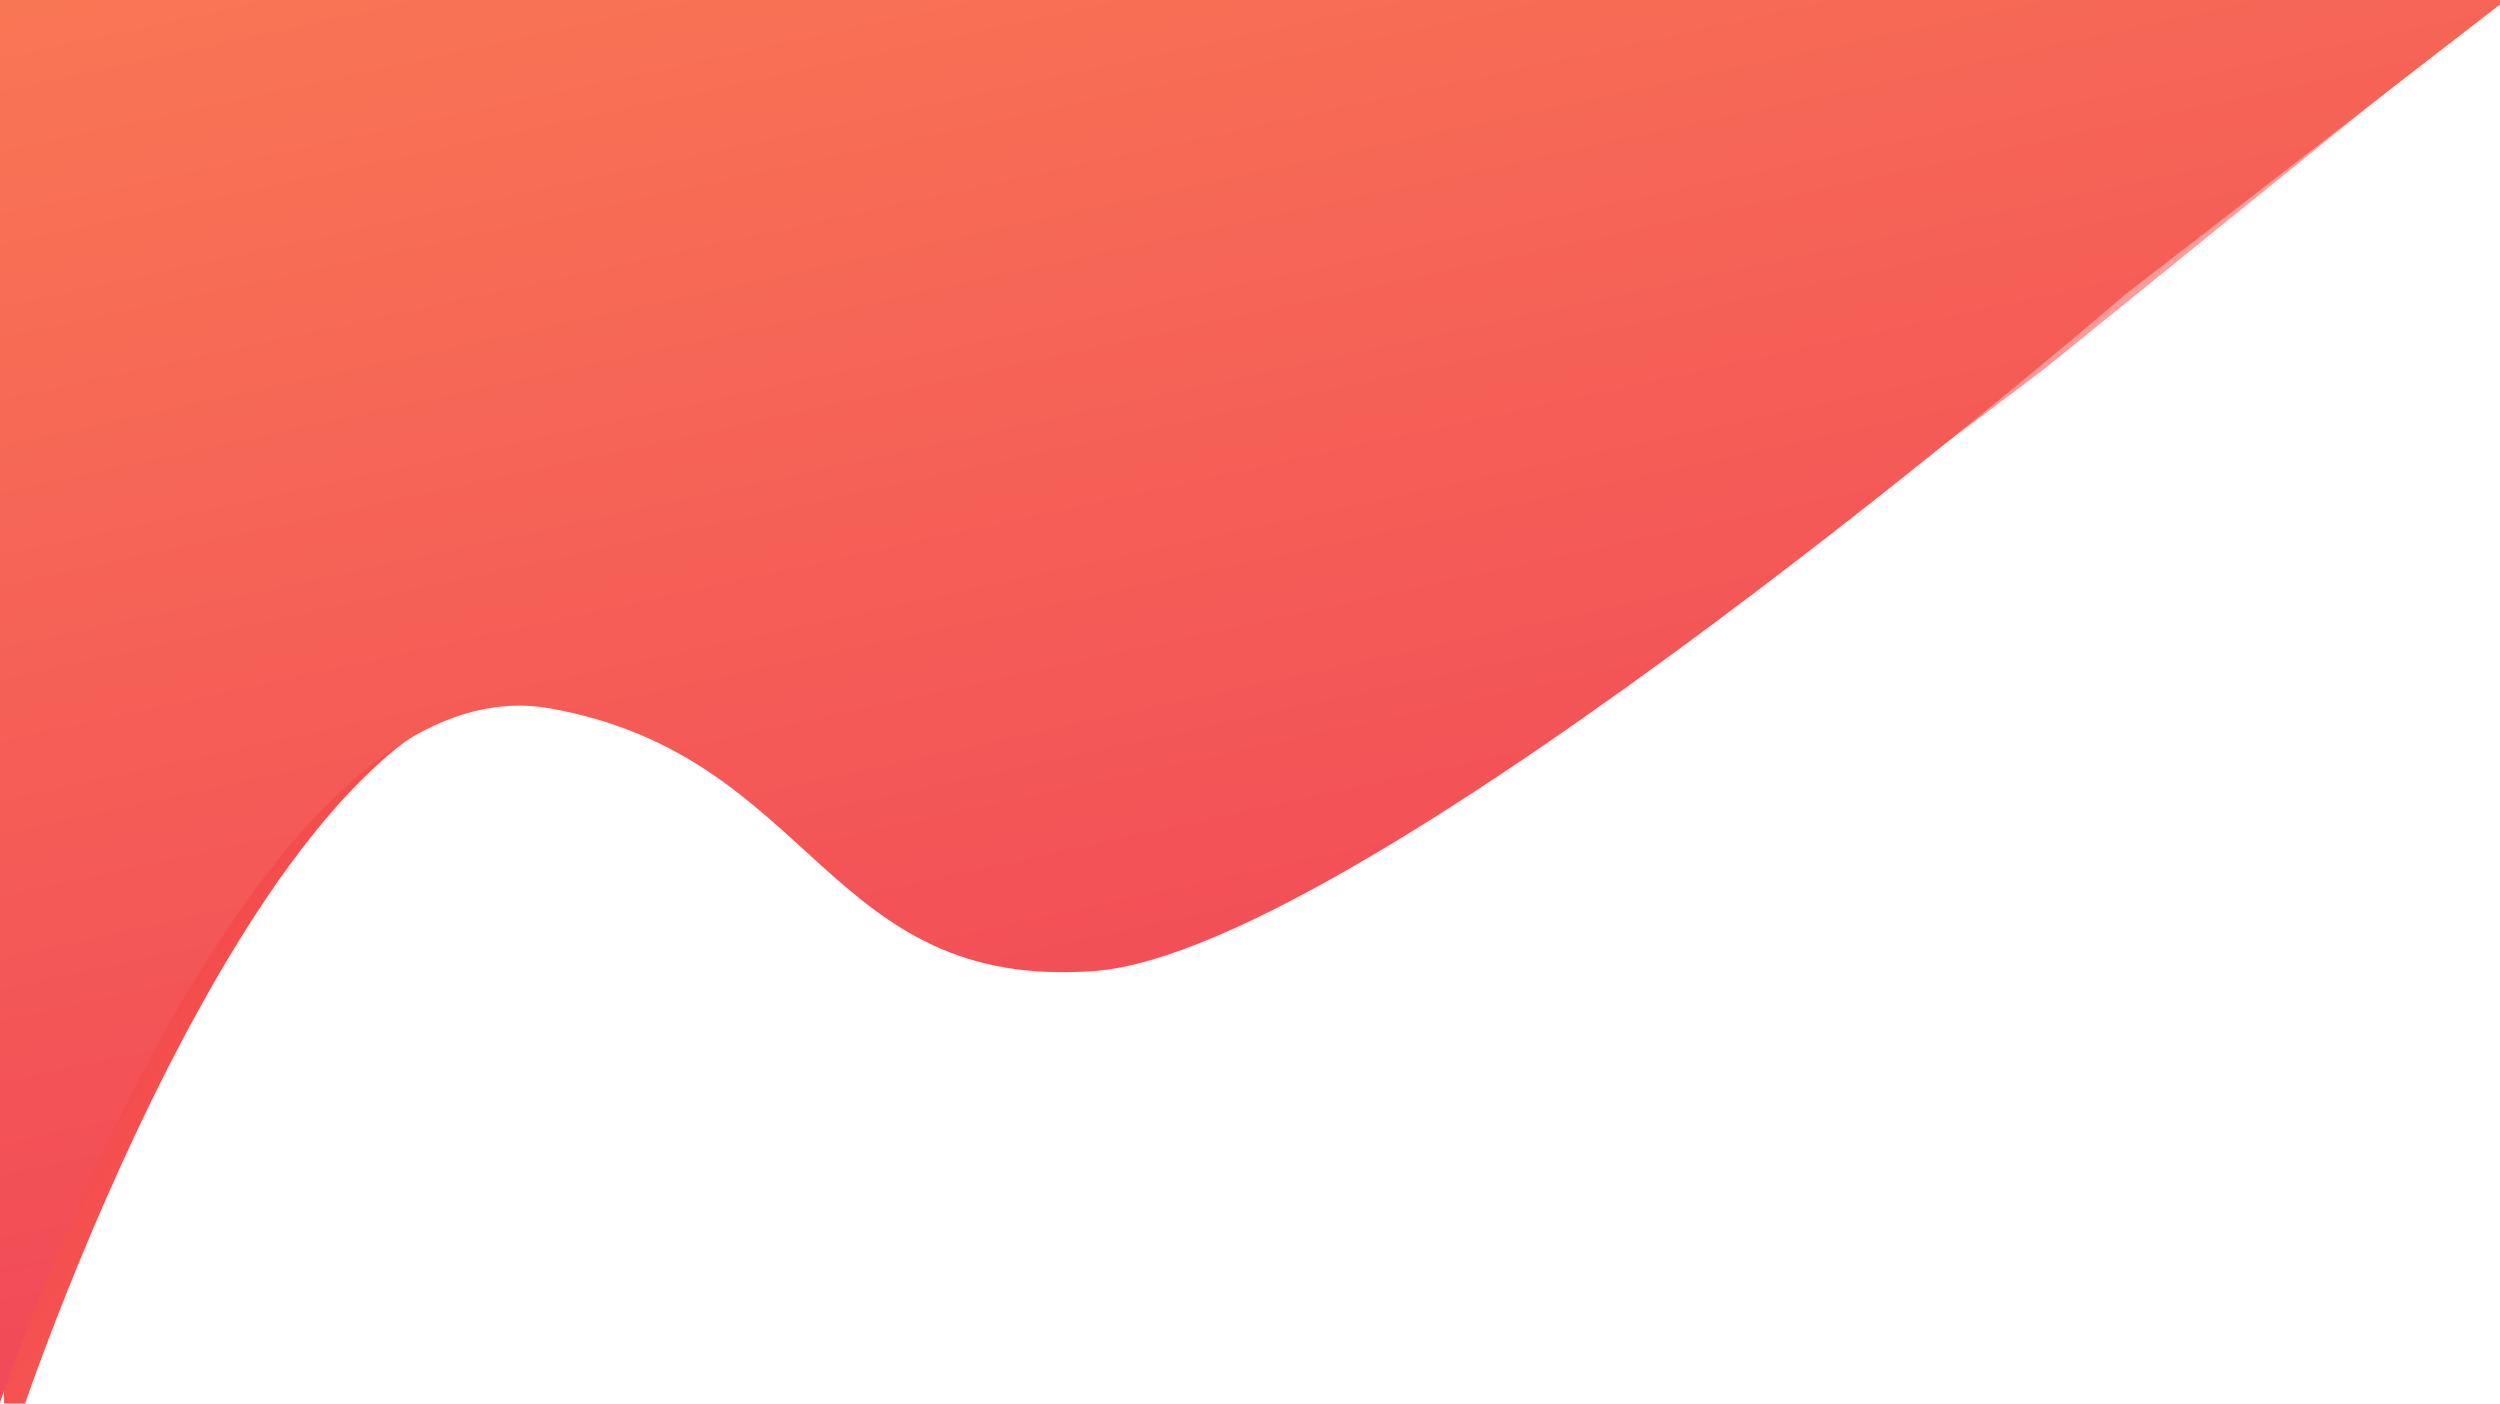 <svg width="1920" height="1078" viewBox="0 0 1920 1078" fill="none" xmlns="http://www.w3.org/2000/svg">
<g filter="url(#filter0_f_21_92)">
<path d="M431.5 535C217.007 485.955 16.437 1086 16.437 1086H3V0H1920L1571 282.5C1571 282.5 1009.62 716.658 814 725C618.383 733.342 622.419 578.655 431.5 535Z" fill="url(#paint0_linear_21_92)"/>
</g>
<path d="M422.191 543.979C192.258 503.244 -0.005 1077.16 -0.005 1077.16L-24.549 0.289L2015.36 -70.476L1632.2 225.998C1632.2 225.998 1048.5 730.186 840.631 745.682C632.759 761.179 626.854 580.237 422.191 543.979Z" fill="url(#paint1_linear_21_92)" fill-opacity="0.2"/>
<path d="M422.191 543.979C192.258 503.244 -0.005 1077.16 -0.005 1077.16L-24.549 0.289L2015.36 -70.476L1632.2 225.998C1632.2 225.998 1048.5 730.186 840.631 745.682C632.759 761.179 626.854 580.237 422.191 543.979Z" fill="url(#paint2_linear_21_92)"/>
<defs>
<filter id="filter0_f_21_92" x="-197" y="-200" width="2317" height="1486" filterUnits="userSpaceOnUse" color-interpolation-filters="sRGB">
<feFlood flood-opacity="0" result="BackgroundImageFix"/>
<feBlend mode="normal" in="SourceGraphic" in2="BackgroundImageFix" result="shape"/>
<feGaussianBlur stdDeviation="100" result="effect1_foregroundBlur_21_92"/>
</filter>
<linearGradient id="paint0_linear_21_92" x1="534.5" y1="-49" x2="1655" y2="731.5" gradientUnits="userSpaceOnUse">
<stop stop-color="#F38B40"/>
<stop offset="0" stop-color="#F34040"/>
<stop offset="1" stop-color="#FFB5B5"/>
</linearGradient>
<linearGradient id="paint1_linear_21_92" x1="1652.5" y1="56" x2="-69.5" y2="1018" gradientUnits="userSpaceOnUse">
<stop/>
<stop offset="1" stop-opacity="0"/>
</linearGradient>
<linearGradient id="paint2_linear_21_92" x1="533.5" y1="-250.046" x2="930.38" y2="1569.83" gradientUnits="userSpaceOnUse">
<stop stop-color="#FA7C54"/>
<stop offset="1" stop-color="#EC2C5A"/>
</linearGradient>
</defs>
</svg>
